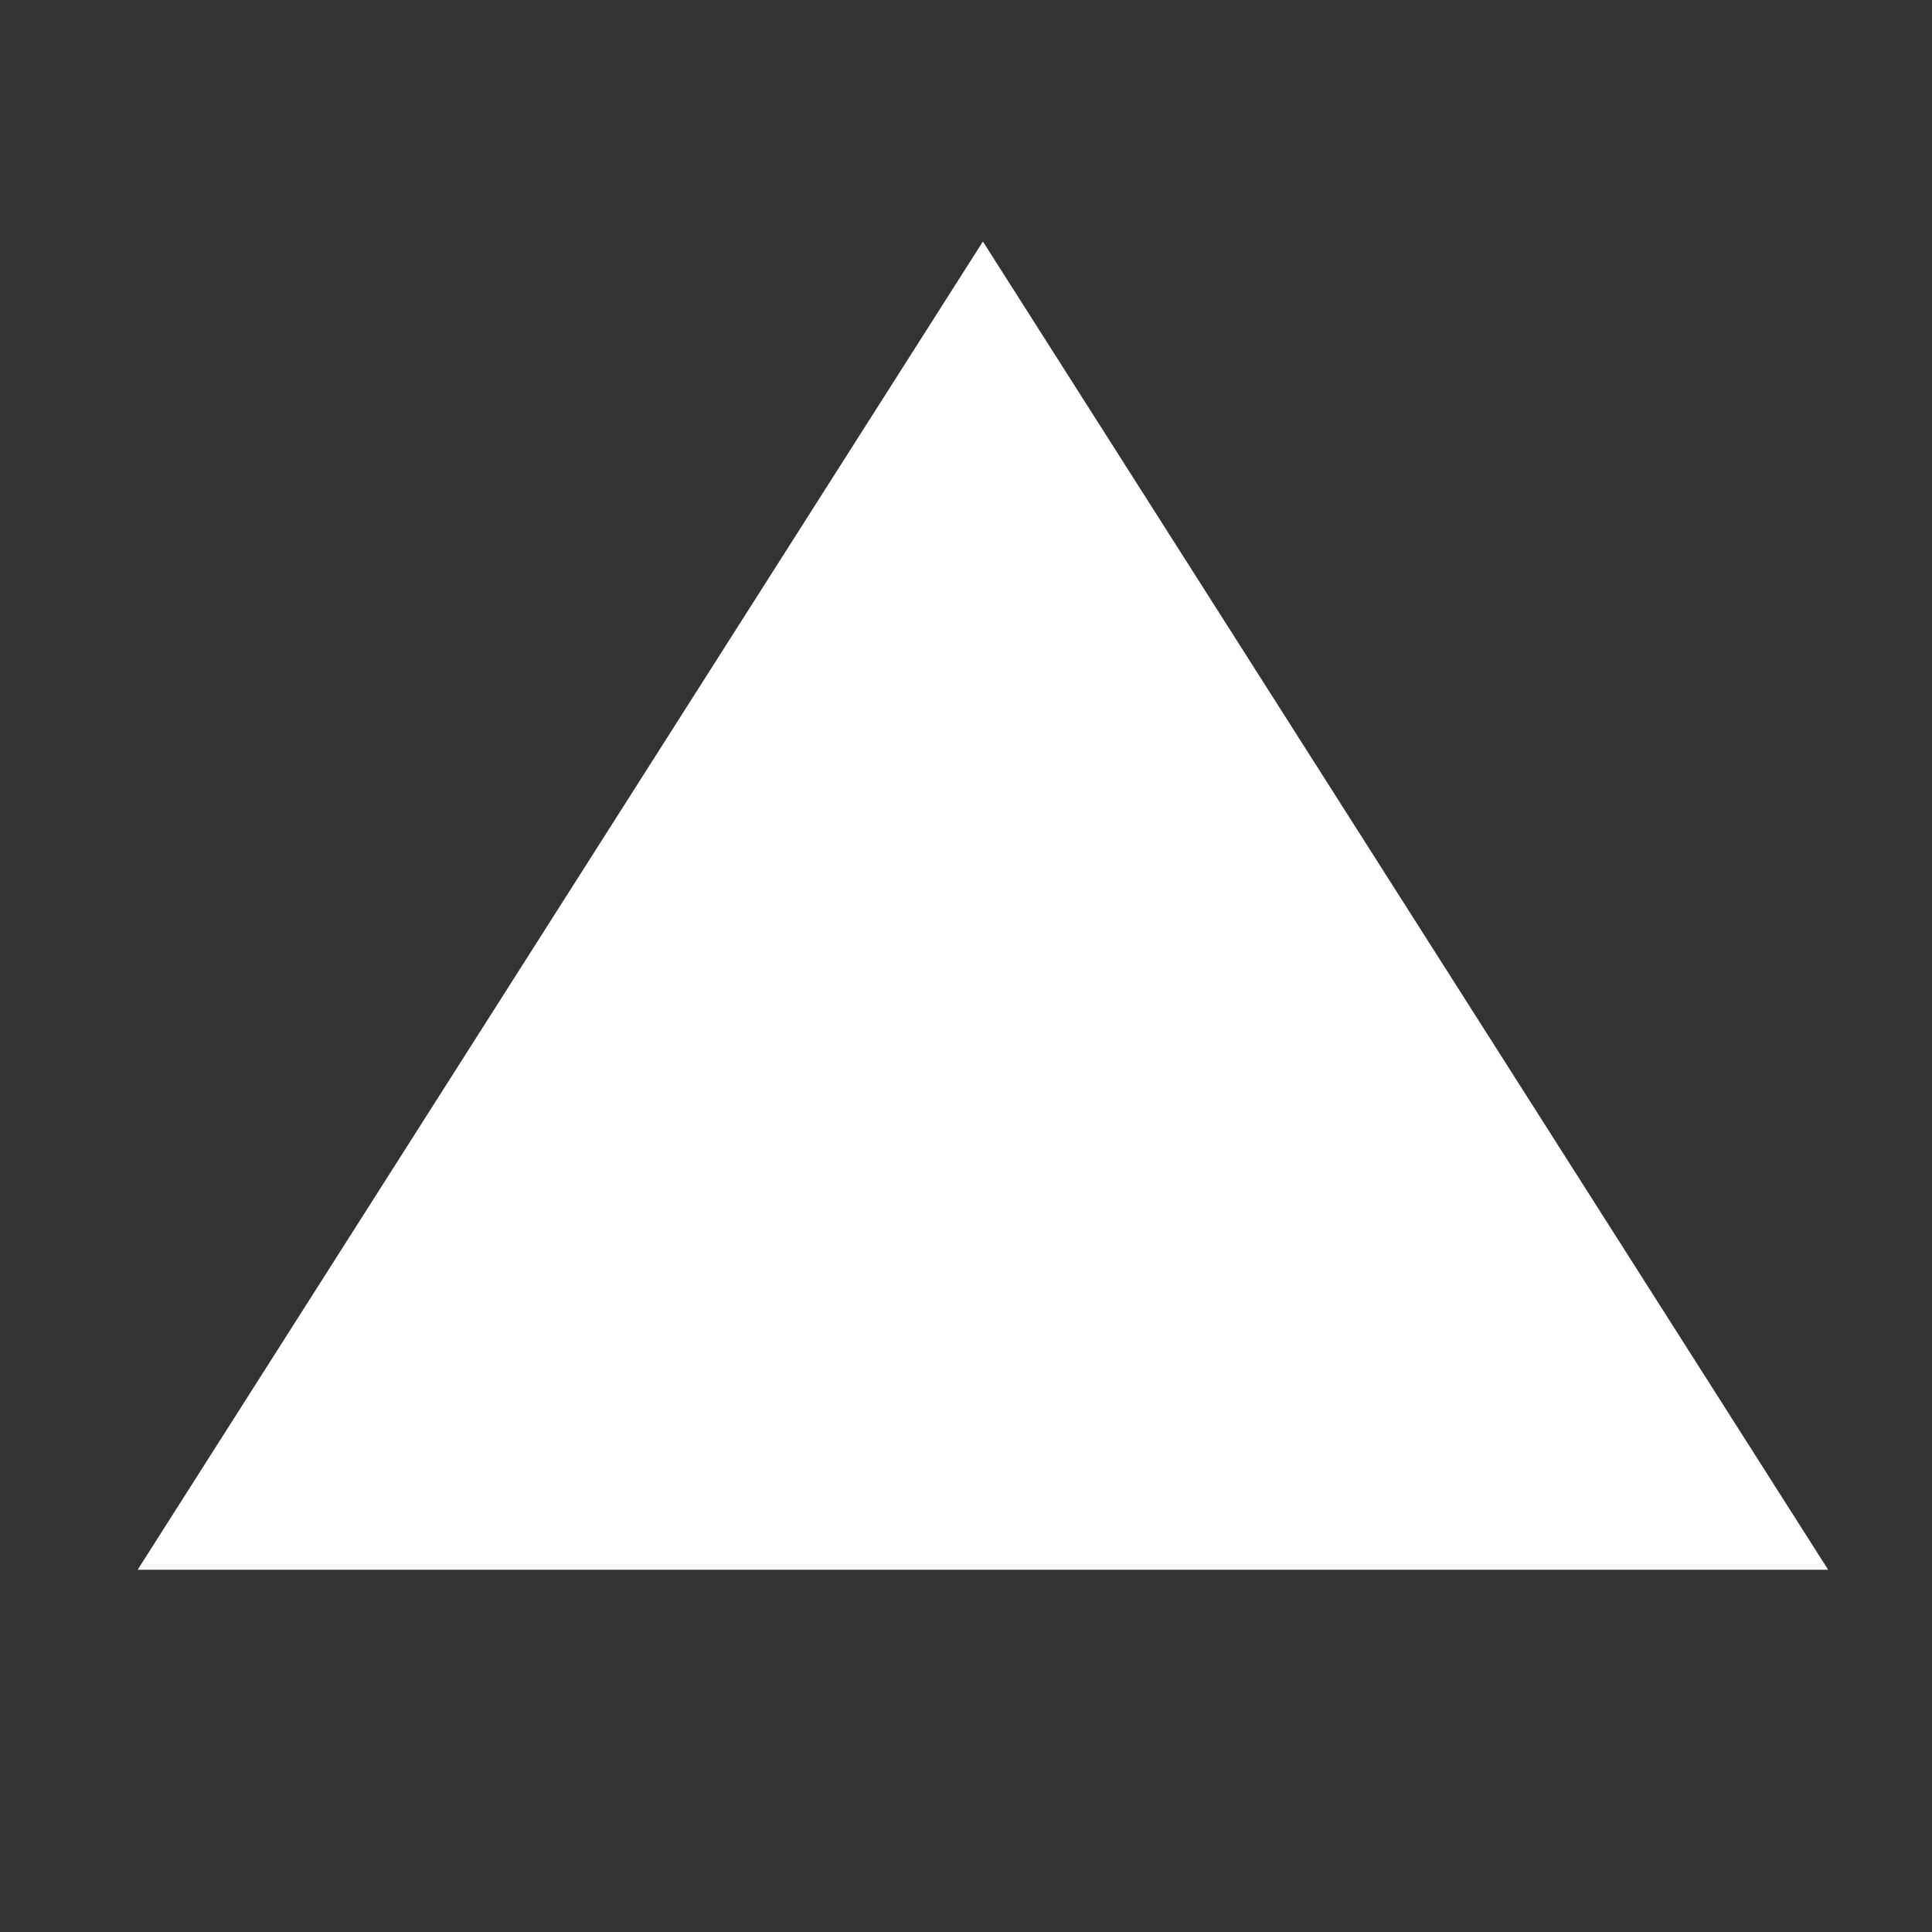 <svg xmlns="http://www.w3.org/2000/svg" width="11" height="11" viewBox="0 0 24 24"><rect x="0" y="0" width="24" height="24" fill="#333333" stroke="none"/><path fill="#FFF" d="M1.71 19.5h21L12.21 3z" data-tint="true"/></svg>